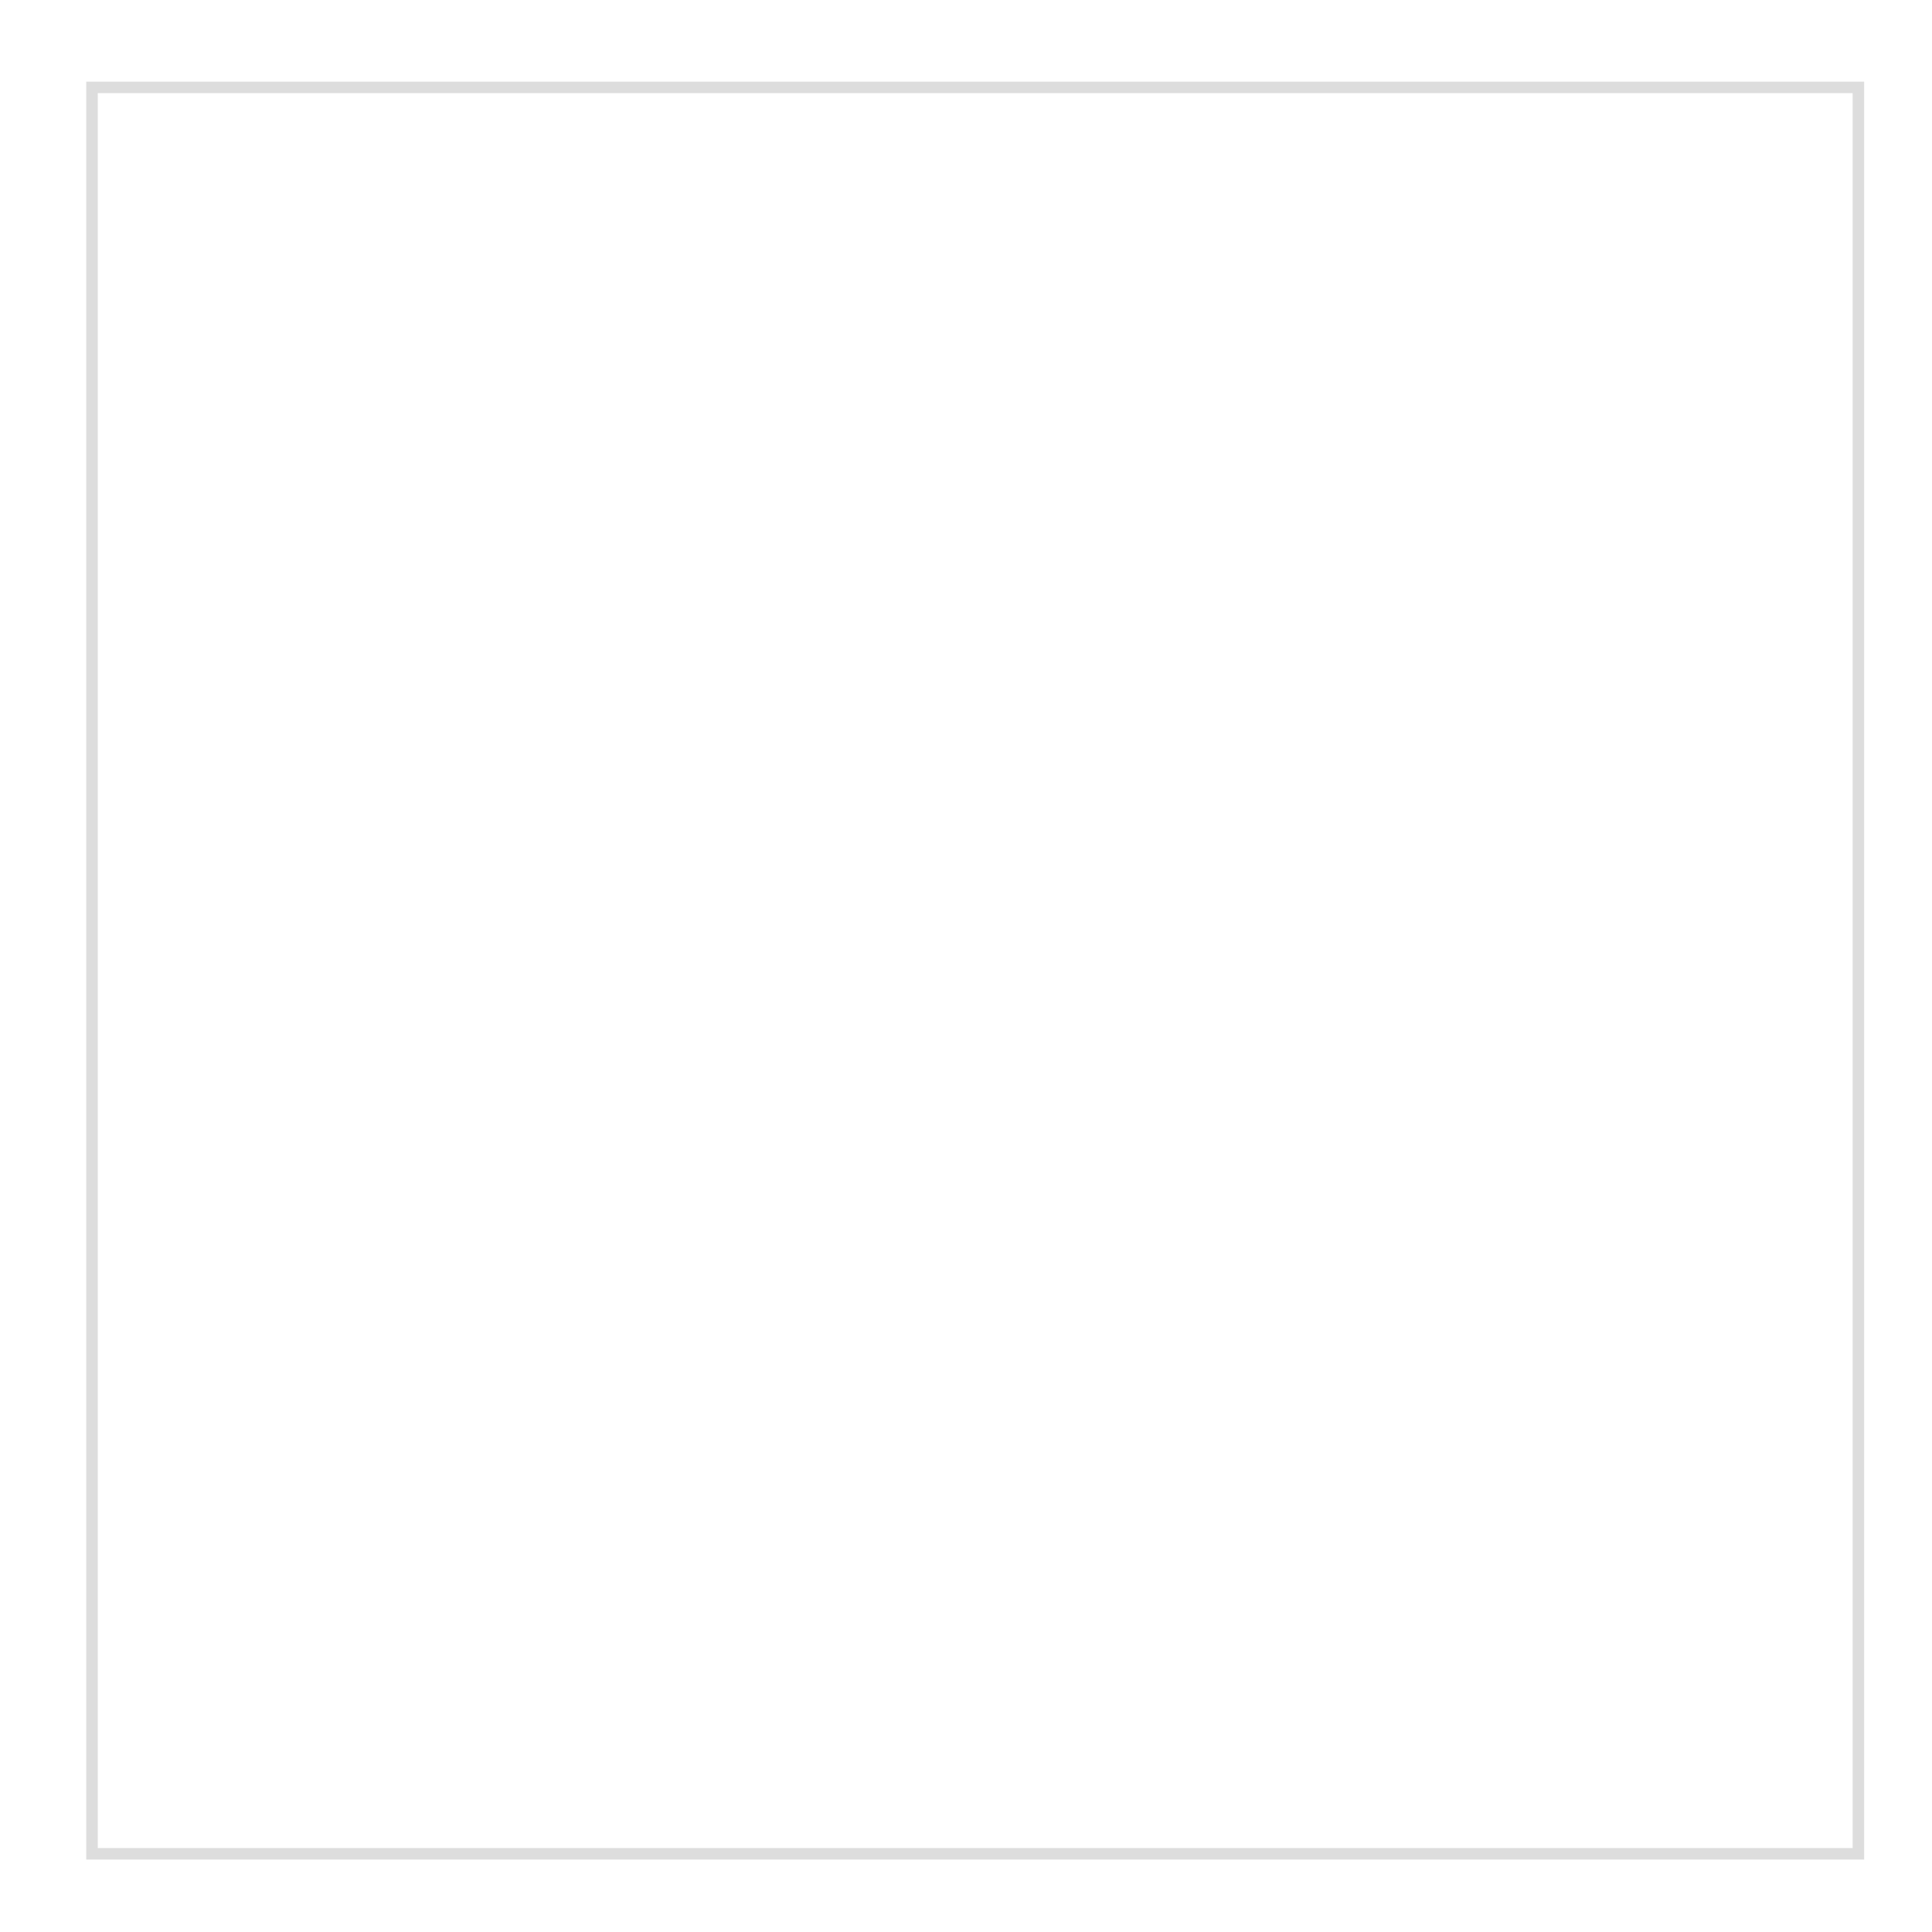 <?xml version="1.0" encoding="UTF-8" standalone="no"?><svg xmlns="http://www.w3.org/2000/svg" xmlns:xlink="http://www.w3.org/1999/xlink" clip-rule="evenodd" stroke-miterlimit="4.00" viewBox="0 0 42 42"><desc>SVG generated by Keynote</desc><defs></defs><g transform="matrix(1.00, 0.00, -0.00, -1.00, 0.0, 42.0)"><path d="M 0.0 0.0 L 38.4 0.0 L 38.4 38.4 L 0.0 38.4 Z M 0.0 0.0 " fill="none" stroke="#DDDDDD" stroke-width="0.25" transform="matrix(1.00, 0.00, 0.00, -1.00, 2.0, 40.1)"></path></g></svg>
